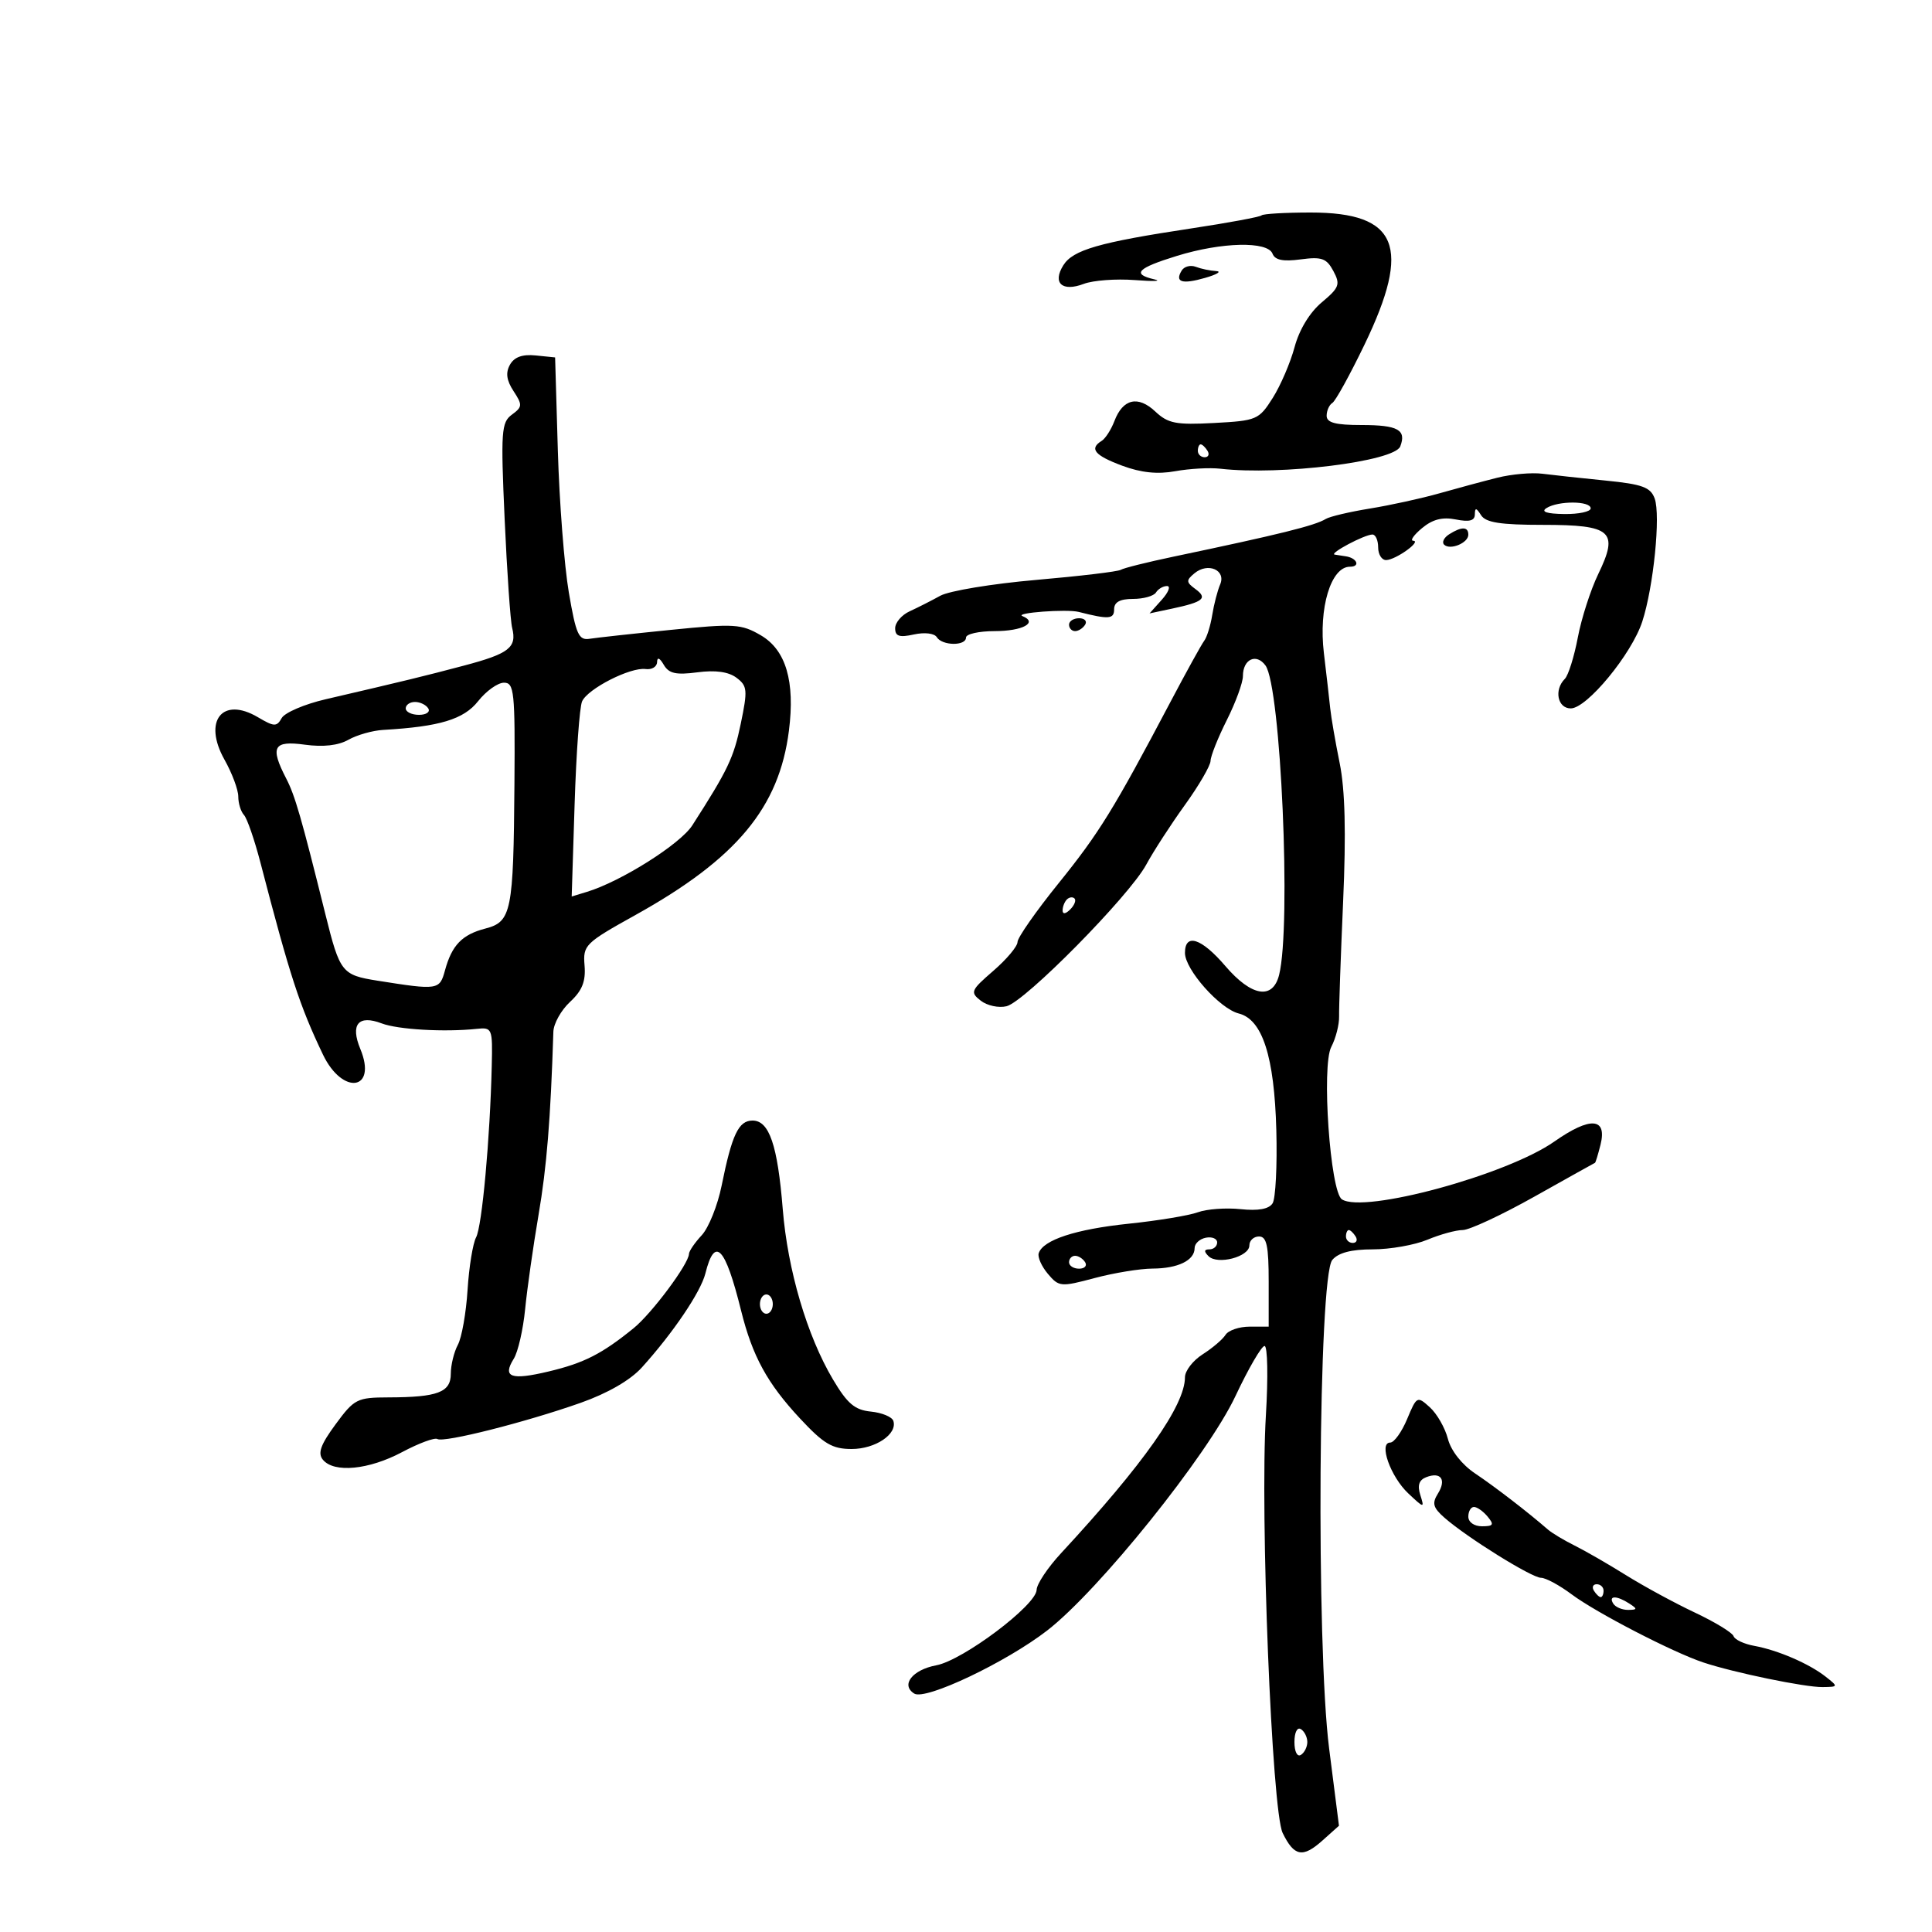 <svg xmlns="http://www.w3.org/2000/svg" width="300" height="300" viewBox="0 0 300 300" version="1.1">
	<path d="M 195.890 33.444 C 195.645 33.688, 190.733 34.600, 184.973 35.470 C 170.665 37.633, 166.604 38.803, 165.111 41.194 C 163.386 43.955, 164.932 45.357, 168.292 44.079 C 169.732 43.532, 173.293 43.266, 176.205 43.489 C 179.117 43.712, 180.488 43.662, 179.250 43.378 C 175.693 42.561, 176.585 41.633, 182.759 39.732 C 189.728 37.585, 196.842 37.424, 197.598 39.396 C 197.979 40.389, 199.241 40.643, 201.968 40.277 C 205.235 39.839, 205.987 40.106, 207.043 42.081 C 208.158 44.163, 207.974 44.659, 205.242 46.950 C 203.370 48.519, 201.747 51.191, 201.022 53.896 C 200.374 56.314, 198.844 59.872, 197.622 61.803 C 195.484 65.181, 195.140 65.328, 188.540 65.681 C 182.600 65.999, 181.373 65.760, 179.391 63.897 C 176.708 61.377, 174.359 61.925, 173.047 65.377 C 172.539 66.713, 171.646 68.101, 171.062 68.462 C 169.104 69.672, 169.971 70.717, 174.250 72.312 C 177.180 73.403, 179.743 73.669, 182.500 73.167 C 184.700 72.767, 187.850 72.594, 189.500 72.783 C 198.840 73.855, 216.533 71.659, 217.432 69.317 C 218.418 66.748, 217.067 66, 211.441 66 C 207.370 66, 206 65.637, 206 64.559 C 206 63.766, 206.401 62.870, 206.891 62.567 C 207.381 62.265, 209.631 58.180, 211.891 53.490 C 219.225 38.271, 217.074 33, 203.532 33 C 199.573 33, 196.134 33.200, 195.890 33.444 M 183.501 41.998 C 182.377 43.817, 183.538 44.184, 187.140 43.147 C 188.988 42.615, 189.749 42.140, 188.832 42.090 C 187.914 42.041, 186.497 41.744, 185.683 41.432 C 184.869 41.119, 183.887 41.374, 183.501 41.998 M 79.185 56.635 C 78.488 57.879, 78.650 59.062, 79.742 60.730 C 81.147 62.874, 81.125 63.188, 79.486 64.387 C 77.845 65.586, 77.749 66.971, 78.360 80.599 C 78.727 88.795, 79.253 96.400, 79.527 97.500 C 80.287 100.547, 79.068 101.498, 72 103.367 C 65.684 105.037, 62.998 105.690, 50.549 108.585 C 47.275 109.346, 44.210 110.660, 43.738 111.505 C 42.970 112.876, 42.574 112.861, 40.050 111.371 C 34.513 108.099, 31.481 111.953, 34.862 117.968 C 36.038 120.060, 37 122.634, 37 123.686 C 37 124.739, 37.397 126.027, 37.883 126.550 C 38.368 127.073, 39.526 130.425, 40.455 134 C 45.030 151.593, 46.515 156.151, 50.147 163.750 C 53.202 170.142, 58.623 169.333, 55.952 162.884 C 54.370 159.064, 55.644 157.534, 59.263 158.910 C 61.792 159.871, 68.996 160.288, 74 159.763 C 76.431 159.507, 76.496 159.664, 76.359 165.500 C 76.095 176.773, 74.850 190.412, 73.929 192.133 C 73.422 193.079, 72.826 196.758, 72.602 200.309 C 72.379 203.860, 71.702 207.689, 71.098 208.817 C 70.494 209.945, 70 211.971, 70 213.318 C 70 216.195, 67.969 216.966, 60.337 216.986 C 55.440 216.999, 55.014 217.216, 52.106 221.171 C 49.775 224.340, 49.303 225.661, 50.142 226.671 C 51.871 228.754, 57.260 228.235, 62.427 225.488 C 65.025 224.106, 67.497 223.189, 67.919 223.450 C 68.909 224.062, 81.605 220.854, 90.166 217.829 C 94.367 216.344, 97.879 214.315, 99.666 212.339 C 104.516 206.975, 108.812 200.619, 109.532 197.741 C 110.997 191.878, 112.604 193.547, 115.074 203.500 C 116.830 210.577, 119.132 214.795, 124.214 220.250 C 127.915 224.222, 129.231 225, 132.248 225 C 135.937 225, 139.386 222.672, 138.718 220.634 C 138.513 220.010, 136.945 219.361, 135.234 219.191 C 132.729 218.943, 131.577 217.966, 129.337 214.191 C 125.315 207.416, 122.304 197.193, 121.543 187.736 C 120.745 177.808, 119.446 174, 116.857 174 C 114.687 174, 113.659 176.162, 112.055 184.103 C 111.432 187.185, 110.040 190.654, 108.961 191.811 C 107.883 192.969, 106.992 194.273, 106.982 194.708 C 106.946 196.259, 101.218 203.944, 98.383 206.246 C 93.464 210.238, 90.689 211.652, 85.196 212.961 C 79.327 214.360, 77.977 213.869, 79.775 210.988 C 80.435 209.932, 81.230 206.465, 81.543 203.284 C 81.856 200.103, 82.791 193.522, 83.622 188.661 C 84.897 181.200, 85.492 173.853, 85.927 160.202 C 85.967 158.938, 87.134 156.854, 88.520 155.569 C 90.399 153.828, 90.971 152.395, 90.770 149.931 C 90.510 146.756, 90.816 146.453, 98.704 142.064 C 114.380 133.342, 120.991 125.397, 122.504 113.459 C 123.475 105.800, 122.039 100.927, 118.140 98.650 C 115.111 96.881, 114.026 96.815, 104.178 97.806 C 98.305 98.397, 92.625 99.020, 91.555 99.190 C 89.862 99.460, 89.443 98.525, 88.328 92 C 87.624 87.875, 86.856 77.975, 86.622 70 L 86.197 55.500 83.180 55.193 C 81.118 54.983, 79.854 55.439, 79.185 56.635 M 186 70 C 186 70.550, 186.477 71, 187.059 71 C 187.641 71, 187.840 70.550, 187.500 70 C 187.160 69.450, 186.684 69, 186.441 69 C 186.198 69, 186 69.450, 186 70 M 232.500 74.181 C 230.300 74.733, 226.250 75.824, 223.500 76.605 C 220.750 77.387, 215.906 78.448, 212.736 78.963 C 209.565 79.478, 206.474 80.207, 205.868 80.582 C 204.194 81.616, 198.658 82.986, 182.164 86.448 C 178.129 87.295, 174.467 88.211, 174.027 88.483 C 173.586 88.756, 167.665 89.462, 160.869 90.052 C 154.073 90.642, 147.385 91.748, 146.006 92.510 C 144.628 93.272, 142.488 94.358, 141.250 94.923 C 140.012 95.488, 139 96.672, 139 97.555 C 139 98.805, 139.640 99.018, 141.905 98.521 C 143.571 98.155, 145.089 98.334, 145.464 98.941 C 146.294 100.285, 150 100.333, 150 99 C 150 98.450, 151.998 98, 154.441 98 C 158.789 98, 161.248 96.669, 158.756 95.664 C 157.484 95.152, 165.656 94.548, 167.500 95.018 C 172.163 96.208, 173 96.147, 173 94.617 C 173 93.494, 173.899 93, 175.941 93 C 177.559 93, 179.160 92.550, 179.500 92 C 179.840 91.450, 180.611 91, 181.214 91 C 181.817 91, 181.453 91.956, 180.405 93.125 L 178.500 95.250 182 94.507 C 186.852 93.478, 187.564 92.886, 185.640 91.479 C 184.171 90.405, 184.152 90.119, 185.476 89.020 C 187.571 87.281, 190.419 88.523, 189.462 90.758 C 189.052 91.716, 188.499 93.850, 188.233 95.500 C 187.967 97.150, 187.407 98.950, 186.989 99.500 C 186.572 100.050, 184.211 104.325, 181.744 109 C 172.944 125.675, 170.680 129.345, 164.381 137.148 C 160.871 141.495, 158 145.602, 158 146.276 C 158 146.949, 156.313 148.960, 154.250 150.744 C 150.739 153.782, 150.614 154.078, 152.296 155.389 C 153.285 156.158, 155.085 156.545, 156.296 156.248 C 159.159 155.546, 175.341 139.144, 177.984 134.266 C 179.106 132.194, 181.807 128.025, 183.987 125 C 186.166 121.975, 187.961 118.890, 187.975 118.145 C 187.989 117.400, 189.125 114.551, 190.500 111.813 C 191.875 109.076, 193 105.999, 193 104.977 C 193 102.356, 195.076 101.383, 196.503 103.335 C 198.891 106.601, 200.528 143.777, 198.619 151.384 C 197.637 155.296, 194.332 154.748, 190.268 150 C 186.562 145.670, 184 144.839, 184 147.965 C 184 150.552, 189.396 156.631, 192.349 157.373 C 196.029 158.296, 197.881 164.047, 198.187 175.500 C 198.334 181, 198.075 186.105, 197.610 186.844 C 197.045 187.744, 195.402 188.045, 192.633 187.756 C 190.360 187.519, 187.375 187.737, 186 188.242 C 184.625 188.746, 179.796 189.544, 175.268 190.016 C 167.030 190.874, 161.961 192.536, 161.291 194.599 C 161.095 195.203, 161.737 196.646, 162.717 197.806 C 164.430 199.832, 164.716 199.858, 169.968 198.458 C 172.975 197.656, 177.025 196.993, 178.968 196.985 C 182.923 196.968, 185.500 195.711, 185.500 193.800 C 185.500 193.100, 186.287 192.376, 187.250 192.190 C 188.213 192.005, 189 192.336, 189 192.927 C 189 193.517, 188.460 194, 187.800 194 C 186.958 194, 186.915 194.315, 187.655 195.055 C 189.057 196.457, 194 195.161, 194 193.392 C 194 192.626, 194.675 192, 195.500 192 C 196.690 192, 197 193.444, 197 199 L 197 206 194.050 206 C 192.427 206, 190.740 206.573, 190.300 207.274 C 189.860 207.975, 188.262 209.335, 186.750 210.297 C 185.238 211.259, 184 212.864, 184 213.863 C 184 218.226, 177.586 227.332, 164.750 241.192 C 162.688 243.419, 160.985 245.974, 160.967 246.871 C 160.919 249.248, 149.536 257.809, 145.388 258.587 C 141.663 259.286, 139.823 261.655, 141.973 262.983 C 143.718 264.062, 156.224 258.122, 162.608 253.183 C 170.649 246.961, 187.528 225.945, 191.836 216.792 C 193.851 212.509, 195.887 209.005, 196.359 209.003 C 196.832 209.001, 196.926 213.838, 196.568 219.750 C 195.640 235.085, 197.490 281.175, 199.172 284.627 C 200.951 288.278, 202.290 288.532, 205.347 285.797 L 207.914 283.500 206.386 271.500 C 204.354 255.538, 204.721 198.242, 206.872 195.652 C 207.807 194.527, 209.810 194, 213.155 194 C 215.855 194, 219.680 193.325, 221.654 192.500 C 223.629 191.675, 226.093 191, 227.130 191 C 228.167 191, 233.175 188.666, 238.258 185.813 C 243.341 182.961, 247.576 180.597, 247.669 180.561 C 247.762 180.525, 248.147 179.264, 248.525 177.757 C 249.587 173.527, 246.934 173.345, 241.349 177.264 C 233.974 182.438, 211.801 188.470, 208.372 186.235 C 206.550 185.048, 205.184 165.497, 206.718 162.568 C 207.417 161.234, 207.965 159.098, 207.934 157.821 C 207.904 156.544, 208.185 148.525, 208.559 140 C 209.030 129.272, 208.865 122.653, 208.024 118.500 C 207.356 115.200, 206.696 111.375, 206.556 110 C 206.417 108.625, 205.974 104.759, 205.572 101.409 C 204.731 94.403, 206.662 88, 209.616 88 C 211.304 88, 210.710 86.620, 208.917 86.375 C 208.412 86.306, 207.662 86.191, 207.250 86.119 C 206.325 85.957, 211.885 83, 213.114 83 C 213.601 83, 214 83.900, 214 85 C 214 86.100, 214.563 86.986, 215.250 86.968 C 216.736 86.930, 220.807 84.015, 219.441 83.967 C 218.924 83.948, 219.541 83.065, 220.814 82.005 C 222.451 80.640, 223.987 80.247, 226.064 80.663 C 228.170 81.084, 229.004 80.861, 229.015 79.875 C 229.027 78.794, 229.233 78.820, 229.980 80 C 230.704 81.145, 232.981 81.500, 239.599 81.500 C 250.284 81.500, 251.394 82.490, 248.172 89.145 C 246.994 91.579, 245.566 96.013, 245 99 C 244.434 101.986, 243.527 104.873, 242.985 105.415 C 241.278 107.122, 241.856 110, 243.907 110 C 246.418 110, 253.368 101.564, 255.010 96.522 C 256.760 91.149, 257.884 79.988, 256.935 77.402 C 256.294 75.656, 255.019 75.190, 249.333 74.624 C 245.575 74.250, 241.150 73.772, 239.500 73.561 C 237.850 73.350, 234.700 73.629, 232.500 74.181 M 240.134 78.896 C 239.232 79.467, 240.166 79.780, 242.884 79.818 C 245.148 79.849, 247 79.453, 247 78.937 C 247 77.763, 241.970 77.733, 240.134 78.896 M 225.029 82.961 C 224.220 83.473, 223.863 84.196, 224.236 84.569 C 225.151 85.484, 228 84.320, 228 83.031 C 228 81.761, 226.965 81.737, 225.029 82.961 M 166 97 C 166 97.550, 166.423 98, 166.941 98 C 167.459 98, 168.160 97.550, 168.500 97 C 168.840 96.450, 168.416 96, 167.559 96 C 166.702 96, 166 96.450, 166 97 M 102.030 102.813 C 102.014 103.535, 101.213 104.019, 100.250 103.889 C 97.887 103.569, 91.258 106.945, 90.384 108.914 C 89.997 109.786, 89.476 116.959, 89.226 124.854 L 88.772 139.207 91.136 138.487 C 96.452 136.867, 105.628 131.077, 107.500 128.161 C 113.044 119.528, 113.925 117.680, 115.027 112.371 C 116.113 107.140, 116.054 106.509, 114.359 105.238 C 113.121 104.309, 111.093 104.029, 108.286 104.398 C 104.961 104.835, 103.860 104.588, 103.067 103.226 C 102.433 102.139, 102.050 101.986, 102.030 102.813 M 74.240 108.880 C 72.012 111.702, 68.269 112.835, 59.500 113.340 C 57.850 113.435, 55.420 114.124, 54.100 114.872 C 52.537 115.757, 50.183 116.023, 47.350 115.635 C 42.445 114.962, 41.894 115.960, 44.443 120.890 C 45.811 123.536, 46.770 126.856, 50.535 142 C 52.776 151.011, 53.082 151.401, 58.604 152.277 C 68.023 153.773, 68.264 153.737, 69.095 150.686 C 70.163 146.764, 71.748 145.122, 75.376 144.183 C 79.422 143.134, 79.733 141.586, 79.882 121.750 C 79.990 107.368, 79.848 106.001, 78.250 106.009 C 77.287 106.014, 75.483 107.306, 74.240 108.880 M 63 110 C 63 110.550, 63.927 111, 65.059 111 C 66.191 111, 66.840 110.550, 66.500 110 C 66.160 109.450, 65.234 109, 64.441 109 C 63.648 109, 63 109.450, 63 110 M 165.667 139.667 C 165.300 140.033, 165 140.798, 165 141.367 C 165 141.993, 165.466 141.934, 166.183 141.217 C 166.834 140.566, 167.134 139.801, 166.850 139.517 C 166.566 139.232, 166.033 139.300, 165.667 139.667 M 209 192 C 209 192.550, 209.477 193, 210.059 193 C 210.641 193, 210.840 192.550, 210.500 192 C 210.160 191.450, 209.684 191, 209.441 191 C 209.198 191, 209 191.450, 209 192 M 166 196 C 166 196.550, 166.702 197, 167.559 197 C 168.416 197, 168.840 196.550, 168.500 196 C 168.160 195.450, 167.459 195, 166.941 195 C 166.423 195, 166 195.450, 166 196 M 118 202.500 C 118 203.325, 118.450 204, 119 204 C 119.550 204, 120 203.325, 120 202.500 C 120 201.675, 119.550 201, 119 201 C 118.450 201, 118 201.675, 118 202.500 M 218.497 220.354 C 217.659 222.359, 216.480 224, 215.878 224 C 214.035 224, 215.914 229.298, 218.678 231.896 C 221.144 234.214, 221.205 234.222, 220.545 232.141 C 220.067 230.637, 220.347 229.804, 221.474 229.372 C 223.746 228.500, 224.632 229.759, 223.275 231.931 C 222.333 233.439, 222.520 234.115, 224.313 235.685 C 227.839 238.771, 237.854 245, 239.290 245 C 240.017 245, 242.161 246.160, 244.056 247.577 C 247.841 250.409, 259.773 256.579, 264.500 258.148 C 269.272 259.733, 280.267 262.003, 283 261.968 C 285.456 261.937, 285.465 261.908, 283.500 260.361 C 280.923 258.332, 276.056 256.231, 272.397 255.567 C 270.812 255.280, 269.367 254.602, 269.187 254.062 C 269.007 253.521, 266.304 251.874, 263.180 250.400 C 260.056 248.927, 255.250 246.318, 252.500 244.602 C 249.750 242.885, 246.150 240.810, 244.500 239.991 C 242.850 239.171, 240.983 238.050, 240.351 237.500 C 237.250 234.800, 232.150 230.871, 229.062 228.803 C 226.997 227.419, 225.307 225.270, 224.828 223.419 C 224.389 221.724, 223.128 219.521, 222.025 218.523 C 220.063 216.747, 219.987 216.786, 218.497 220.354 M 228 235.500 C 228 236.362, 228.902 237, 230.122 237 C 231.896 237, 232.040 236.753, 231 235.500 C 230.315 234.675, 229.360 234, 228.878 234 C 228.395 234, 228 234.675, 228 235.500 M 247.500 247 C 247.840 247.550, 248.316 248, 248.559 248 C 248.802 248, 249 247.550, 249 247 C 249 246.450, 248.523 246, 247.941 246 C 247.359 246, 247.160 246.450, 247.500 247 M 250.500 249 C 250.840 249.550, 251.879 249.993, 252.809 249.985 C 254.266 249.971, 254.293 249.835, 253 249 C 251.042 247.734, 249.718 247.734, 250.500 249 M 201 270.500 C 201 271.991, 201.431 272.852, 202 272.500 C 202.550 272.160, 203 271.260, 203 270.500 C 203 269.740, 202.550 268.840, 202 268.500 C 201.431 268.148, 201 269.009, 201 270.500" stroke="none" fill="black" fill-rule="evenodd"/>
</svg>